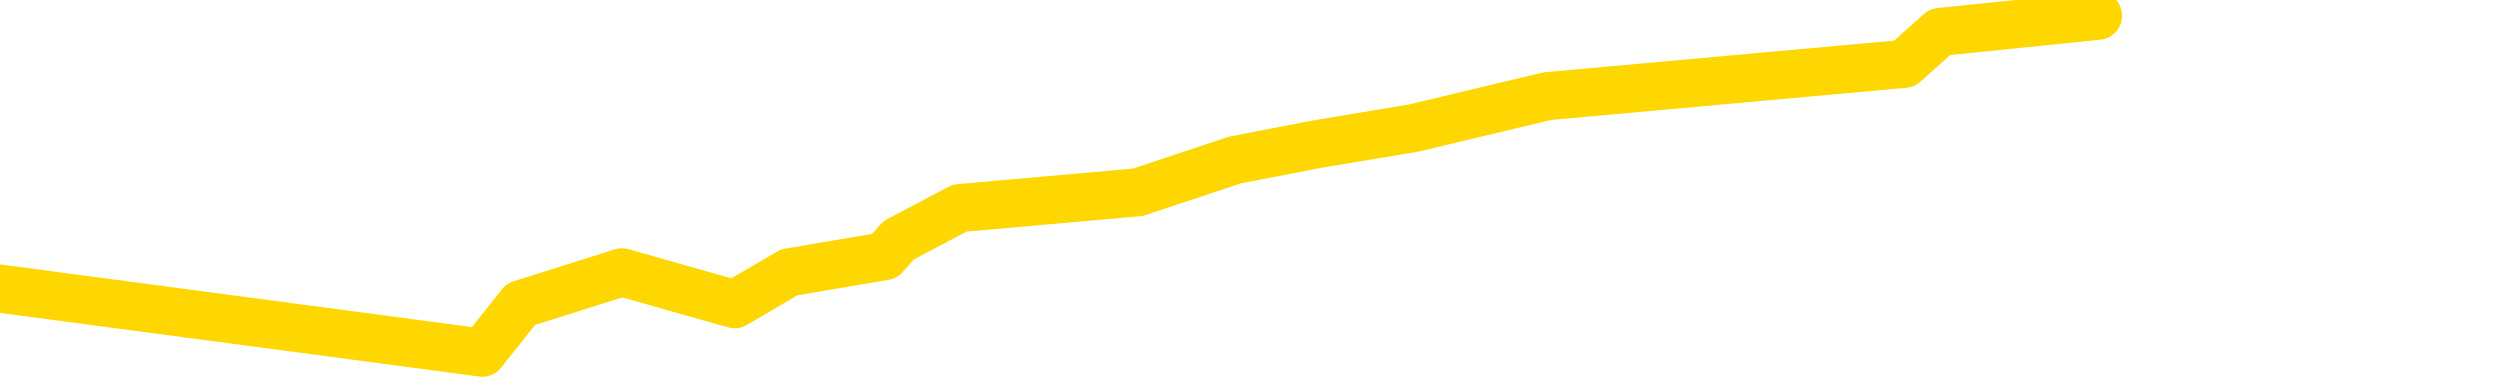 <svg xmlns="http://www.w3.org/2000/svg" version="1.1" viewBox="0 0 6500 1000">
	<path fill="none" stroke="gold" stroke-width="125" stroke-linecap="round" stroke-linejoin="round" d="M0 2709  L-11024 2709 L-10612 2626 L-10387 2667 L-10330 2626 L-10292 2542 L-10108 2459 L-9618 2375 L-9324 2334 L-9013 2292 L-8779 2209 L-8725 2125 L-8666 2042 L-8513 2000 L-8472 1959 L-8340 1917 L-8047 1959 L-7506 1917 L-6896 1834 L-6848 1917 L-6208 1834 L-6175 1875 L-5649 1792 L-5517 1750 L-5126 1583 L-4798 1500 L-4681 1417 L-4470 1500 L-3753 1458 L-3183 1417 L-3076 1375 L-2901 1292 L-2680 1208 L-2278 1167 L-2253 1083 L-1325 1000 L-1237 917 L-1155 833 L-1085 750 L-788 708 L-636 666 L1254 917 L1354 791 L1617 708 L1910 791 L2052 708 L2300 666 L2336 625 L2495 541 L2958 500 L3211 416 L3423 375 L3675 333 L4023 250 L4951 166 L5044 83 L5455 41" />
</svg>
